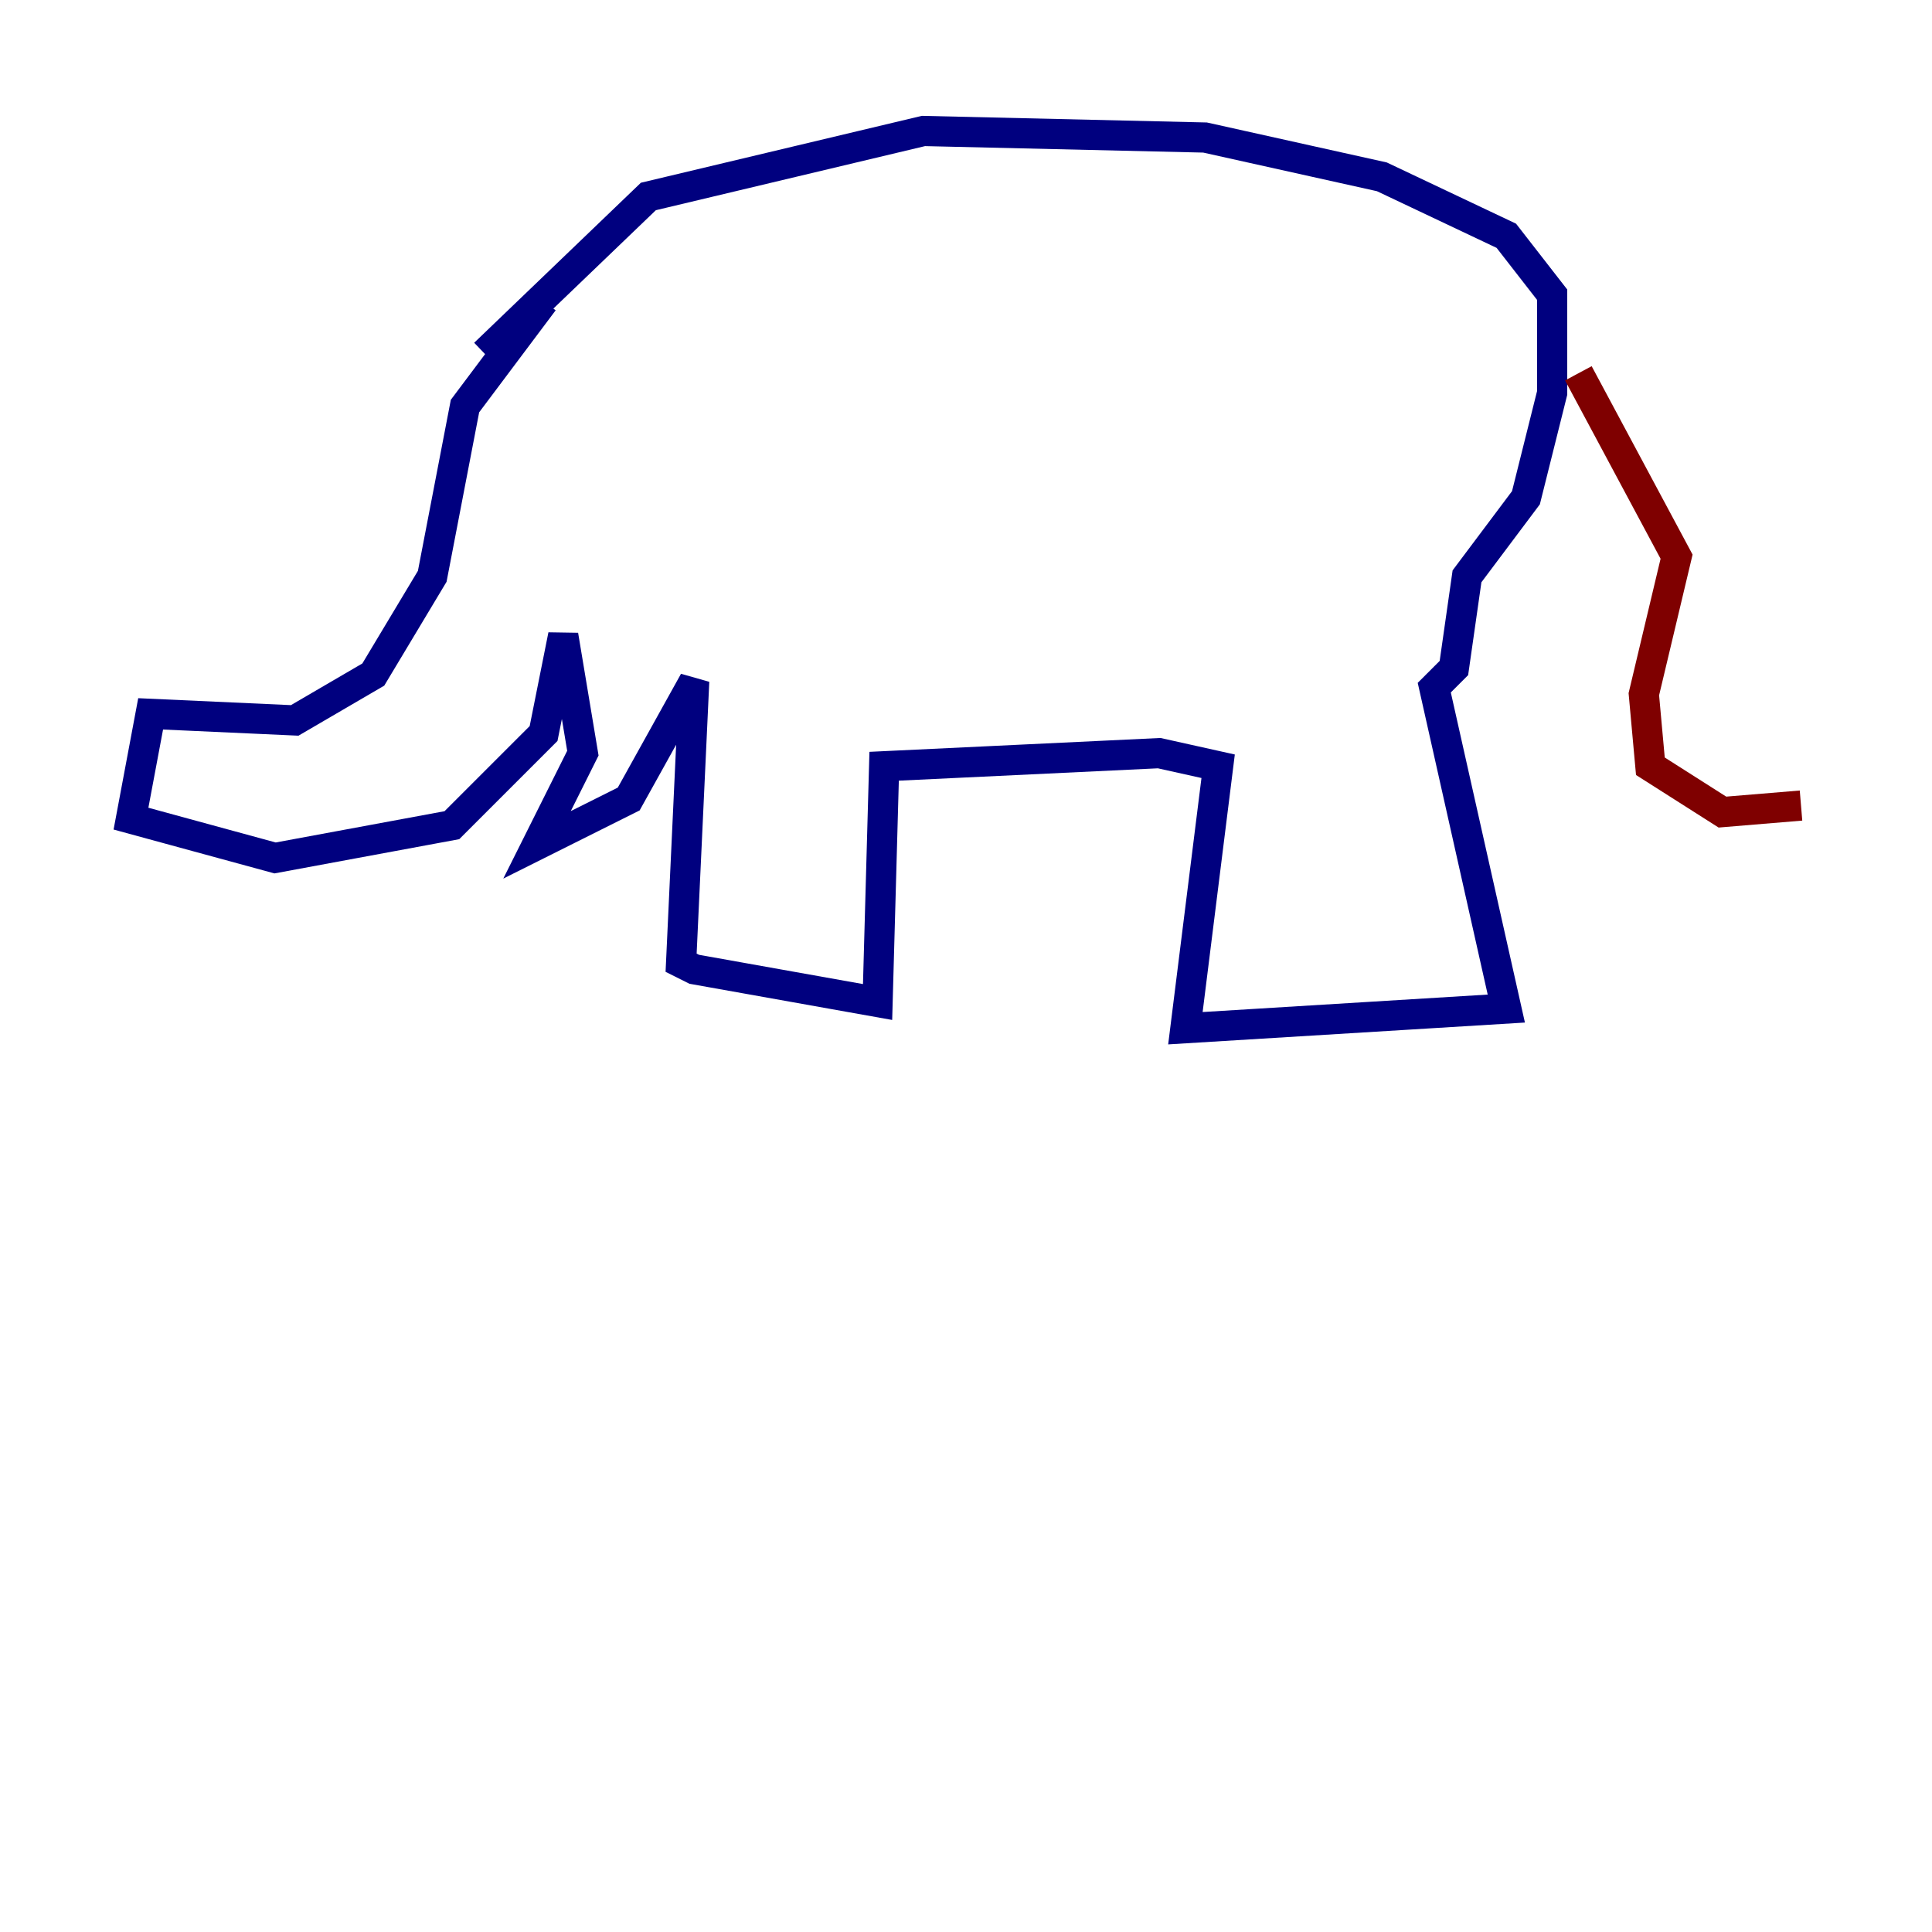 <?xml version="1.0" encoding="utf-8" ?>
<svg baseProfile="tiny" height="128" version="1.2" viewBox="0,0,128,128" width="128" xmlns="http://www.w3.org/2000/svg" xmlns:ev="http://www.w3.org/2001/xml-events" xmlns:xlink="http://www.w3.org/1999/xlink"><defs /><polyline fill="none" points="36.014,19.959 30.807,26.902 28.637,38.183 24.732,44.691 19.525,47.729 9.98,47.295 8.678,54.237 18.224,56.841 29.939,54.671 36.014,48.597 37.315,42.088 38.617,49.898 35.58,55.973 41.654,52.936 45.993,45.125 45.125,63.783 45.993,64.217 58.142,66.386 58.576,50.766 76.8,49.898 80.705,50.766 78.536,68.122 99.797,66.82 95.024,45.559 96.325,44.258 97.193,38.183 101.098,32.976 102.834,26.034 102.834,19.525 99.797,15.62 91.552,11.715 79.837,9.112 61.18,8.678 42.956,13.017 32.108,23.43" stroke="#00007f" stroke-width="2" /><polyline fill="none" points="104.57,24.732 111.078,36.881 108.909,45.993 109.342,50.766 114.115,53.803 119.322,53.37" stroke="#7f0000" stroke-width="2" /></svg>